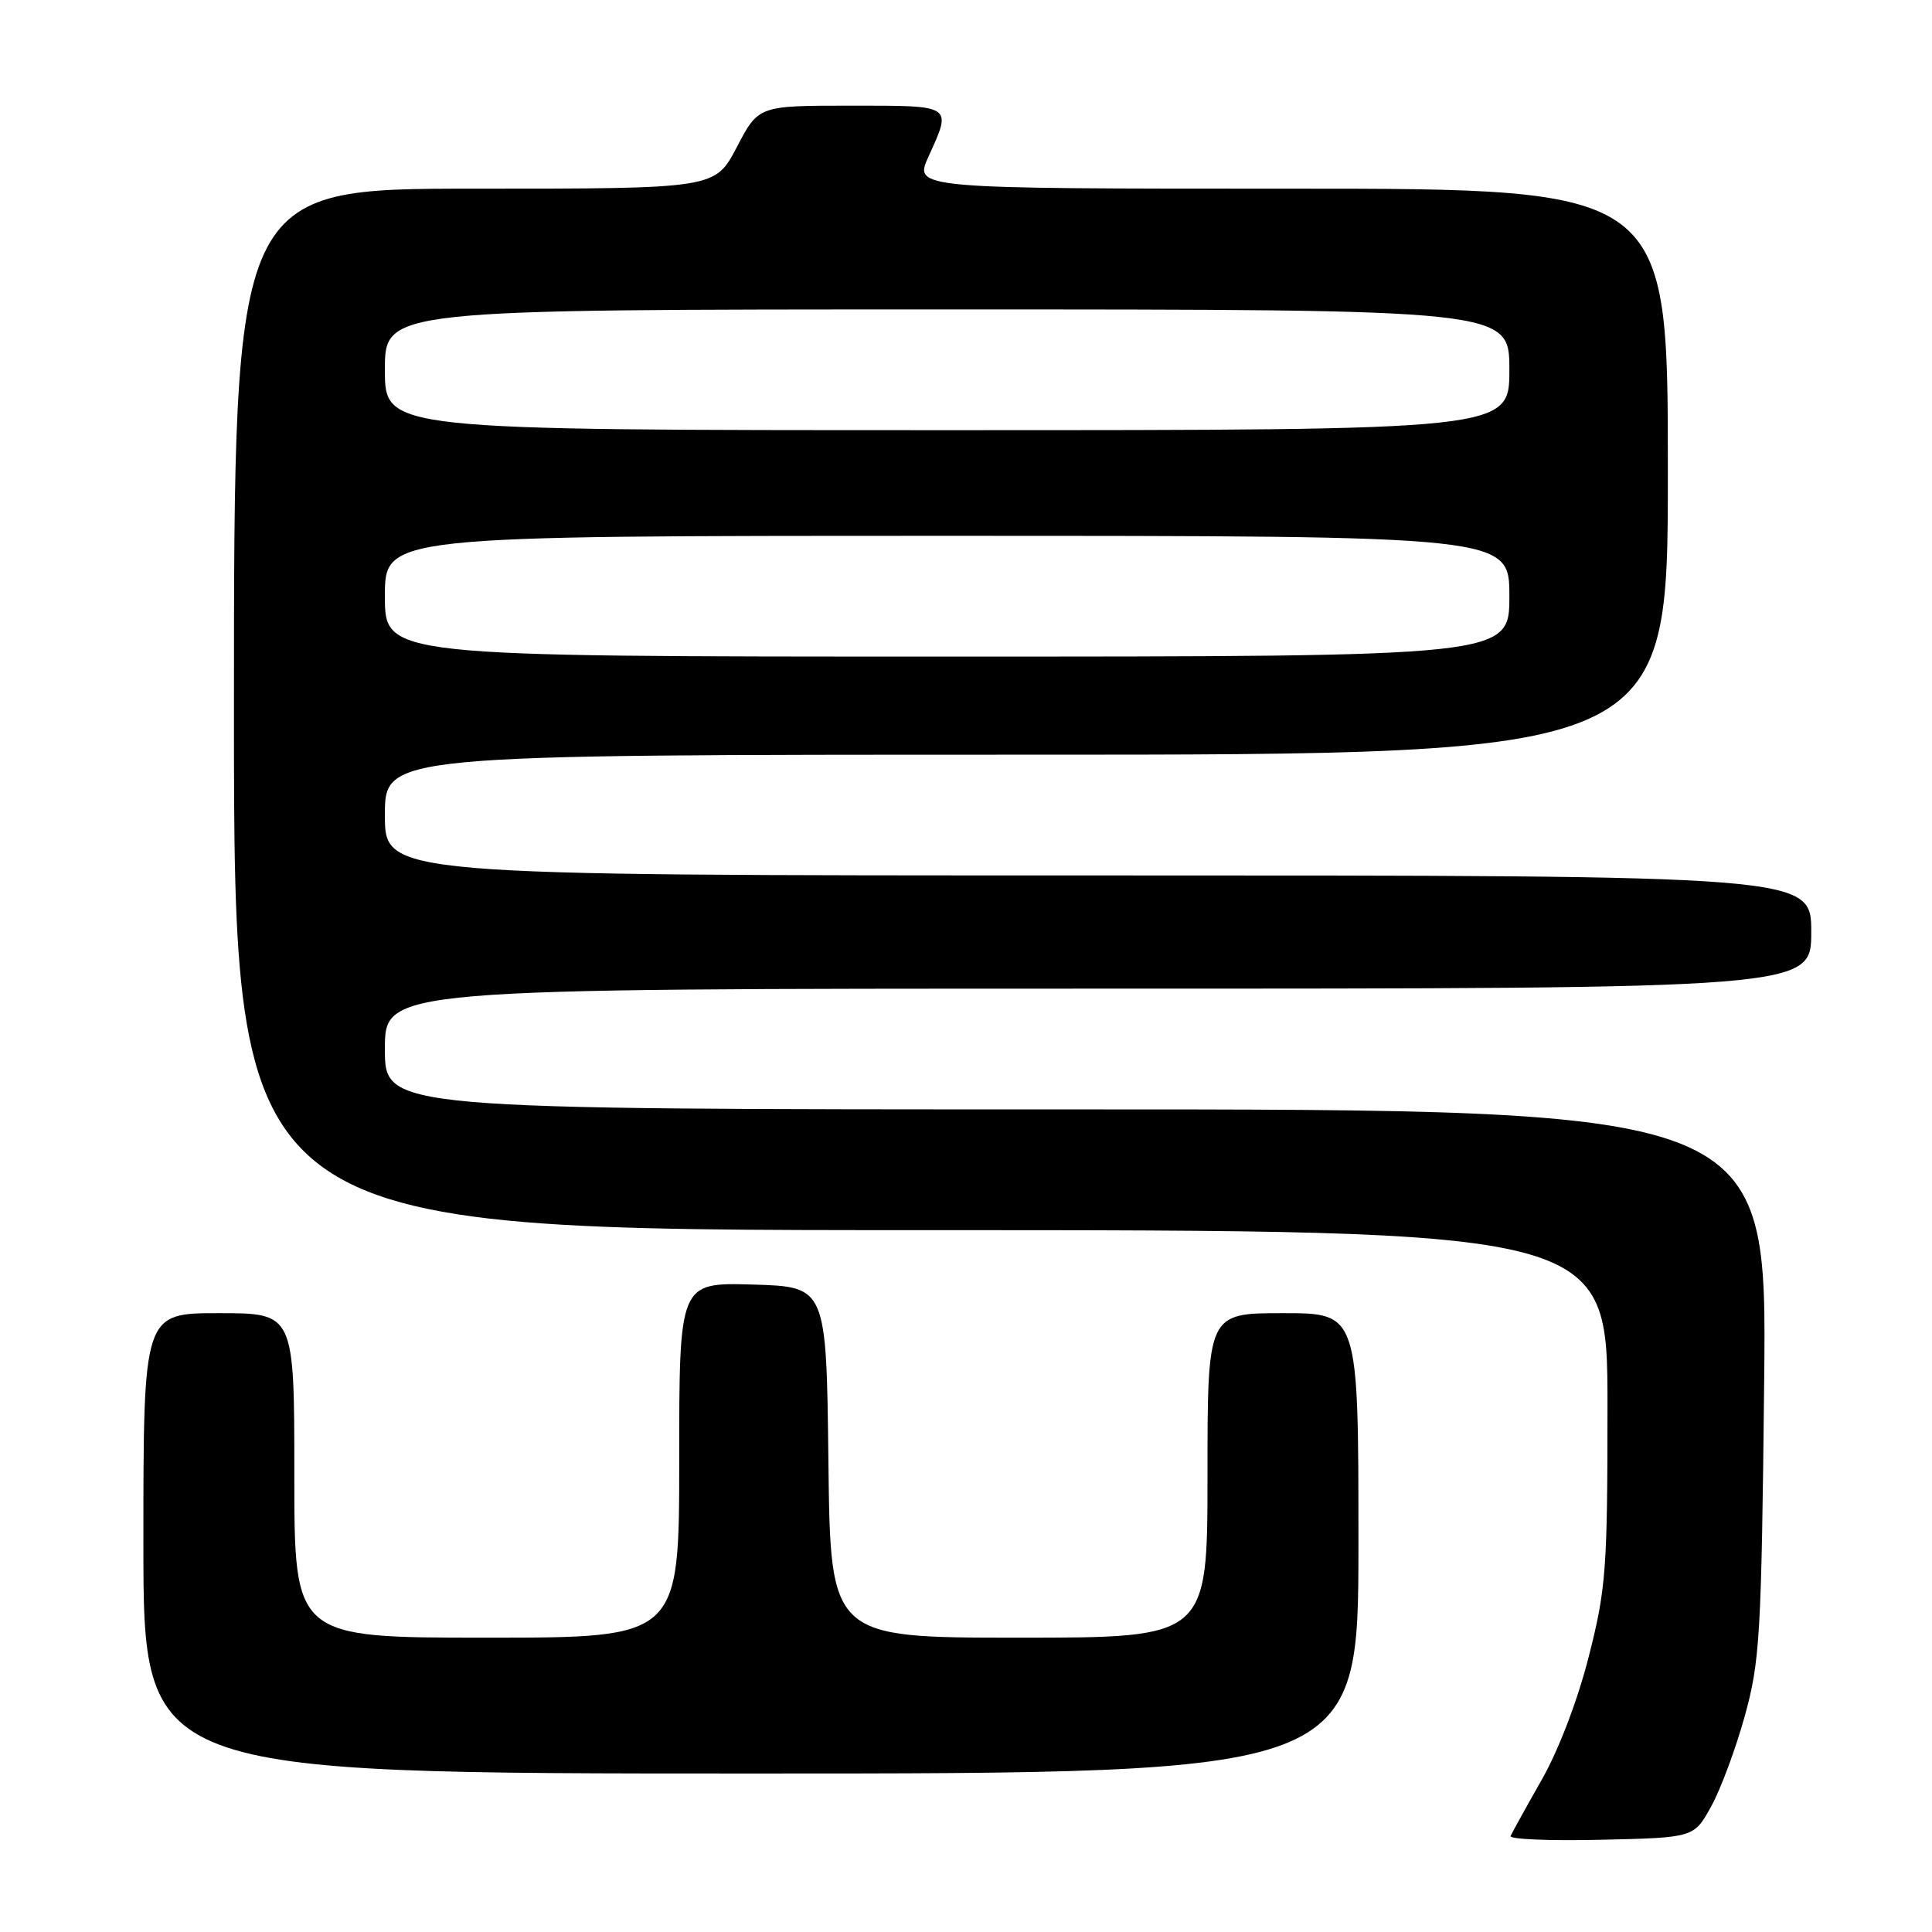 <?xml version="1.0" encoding="UTF-8" standalone="no"?>
<!DOCTYPE svg PUBLIC "-//W3C//DTD SVG 1.1//EN" "http://www.w3.org/Graphics/SVG/1.1/DTD/svg11.dtd" >
<svg xmlns="http://www.w3.org/2000/svg" xmlns:xlink="http://www.w3.org/1999/xlink" version="1.1" viewBox="0 0 256 256">
 <g >
 <path fill="currentColor"
d=" M 226.74 239.36 C 228.00 237.09 230.00 231.69 231.20 227.36 C 233.20 220.11 233.40 216.67 233.76 183.25 C 234.15 147.00 234.15 147.00 142.58 147.00 C 51.00 147.00 51.00 147.00 51.00 139.00 C 51.00 131.00 51.00 131.00 145.50 131.00 C 240.00 131.00 240.00 131.00 240.00 123.50 C 240.00 116.00 240.00 116.00 145.50 116.00 C 51.00 116.00 51.00 116.00 51.00 108.00 C 51.00 100.00 51.00 100.00 136.00 100.00 C 221.00 100.00 221.00 100.00 221.00 62.50 C 221.00 25.00 221.00 25.00 171.05 25.00 C 121.10 25.00 121.10 25.00 123.03 20.75 C 126.16 13.86 126.37 14.00 112.75 14.00 C 100.50 14.00 100.50 14.00 97.63 19.50 C 94.75 25.00 94.75 25.00 62.88 25.00 C 31.00 25.00 31.00 25.00 31.00 94.00 C 31.00 163.00 31.00 163.00 122.00 163.00 C 213.00 163.00 213.00 163.00 213.00 186.37 C 213.00 207.92 212.81 210.50 210.53 219.46 C 209.07 225.23 206.53 231.90 204.28 235.84 C 202.20 239.50 200.35 242.85 200.16 243.28 C 199.97 243.71 205.36 243.94 212.14 243.78 C 224.46 243.50 224.46 243.50 226.74 239.36 Z  M 180.00 204.50 C 180.00 174.00 180.00 174.00 170.00 174.00 C 160.00 174.00 160.00 174.00 160.00 195.50 C 160.00 217.00 160.00 217.00 135.02 217.00 C 110.04 217.00 110.04 217.00 109.77 193.75 C 109.50 170.50 109.50 170.50 99.75 170.21 C 90.00 169.93 90.00 169.93 90.00 193.46 C 90.00 217.00 90.00 217.00 64.50 217.00 C 39.00 217.00 39.00 217.00 39.00 195.50 C 39.00 174.00 39.00 174.00 29.00 174.00 C 19.00 174.00 19.00 174.00 19.00 204.50 C 19.00 235.00 19.00 235.00 99.50 235.00 C 180.00 235.00 180.00 235.00 180.00 204.50 Z  M 51.00 79.00 C 51.00 71.00 51.00 71.00 125.50 71.00 C 200.00 71.00 200.00 71.00 200.00 79.00 C 200.00 87.00 200.00 87.00 125.50 87.00 C 51.00 87.00 51.00 87.00 51.00 79.00 Z  M 51.00 49.00 C 51.00 41.00 51.00 41.00 125.50 41.00 C 200.00 41.00 200.00 41.00 200.00 49.00 C 200.00 57.00 200.00 57.00 125.50 57.00 C 51.00 57.00 51.00 57.00 51.00 49.00 Z "/>
</g>
</svg>